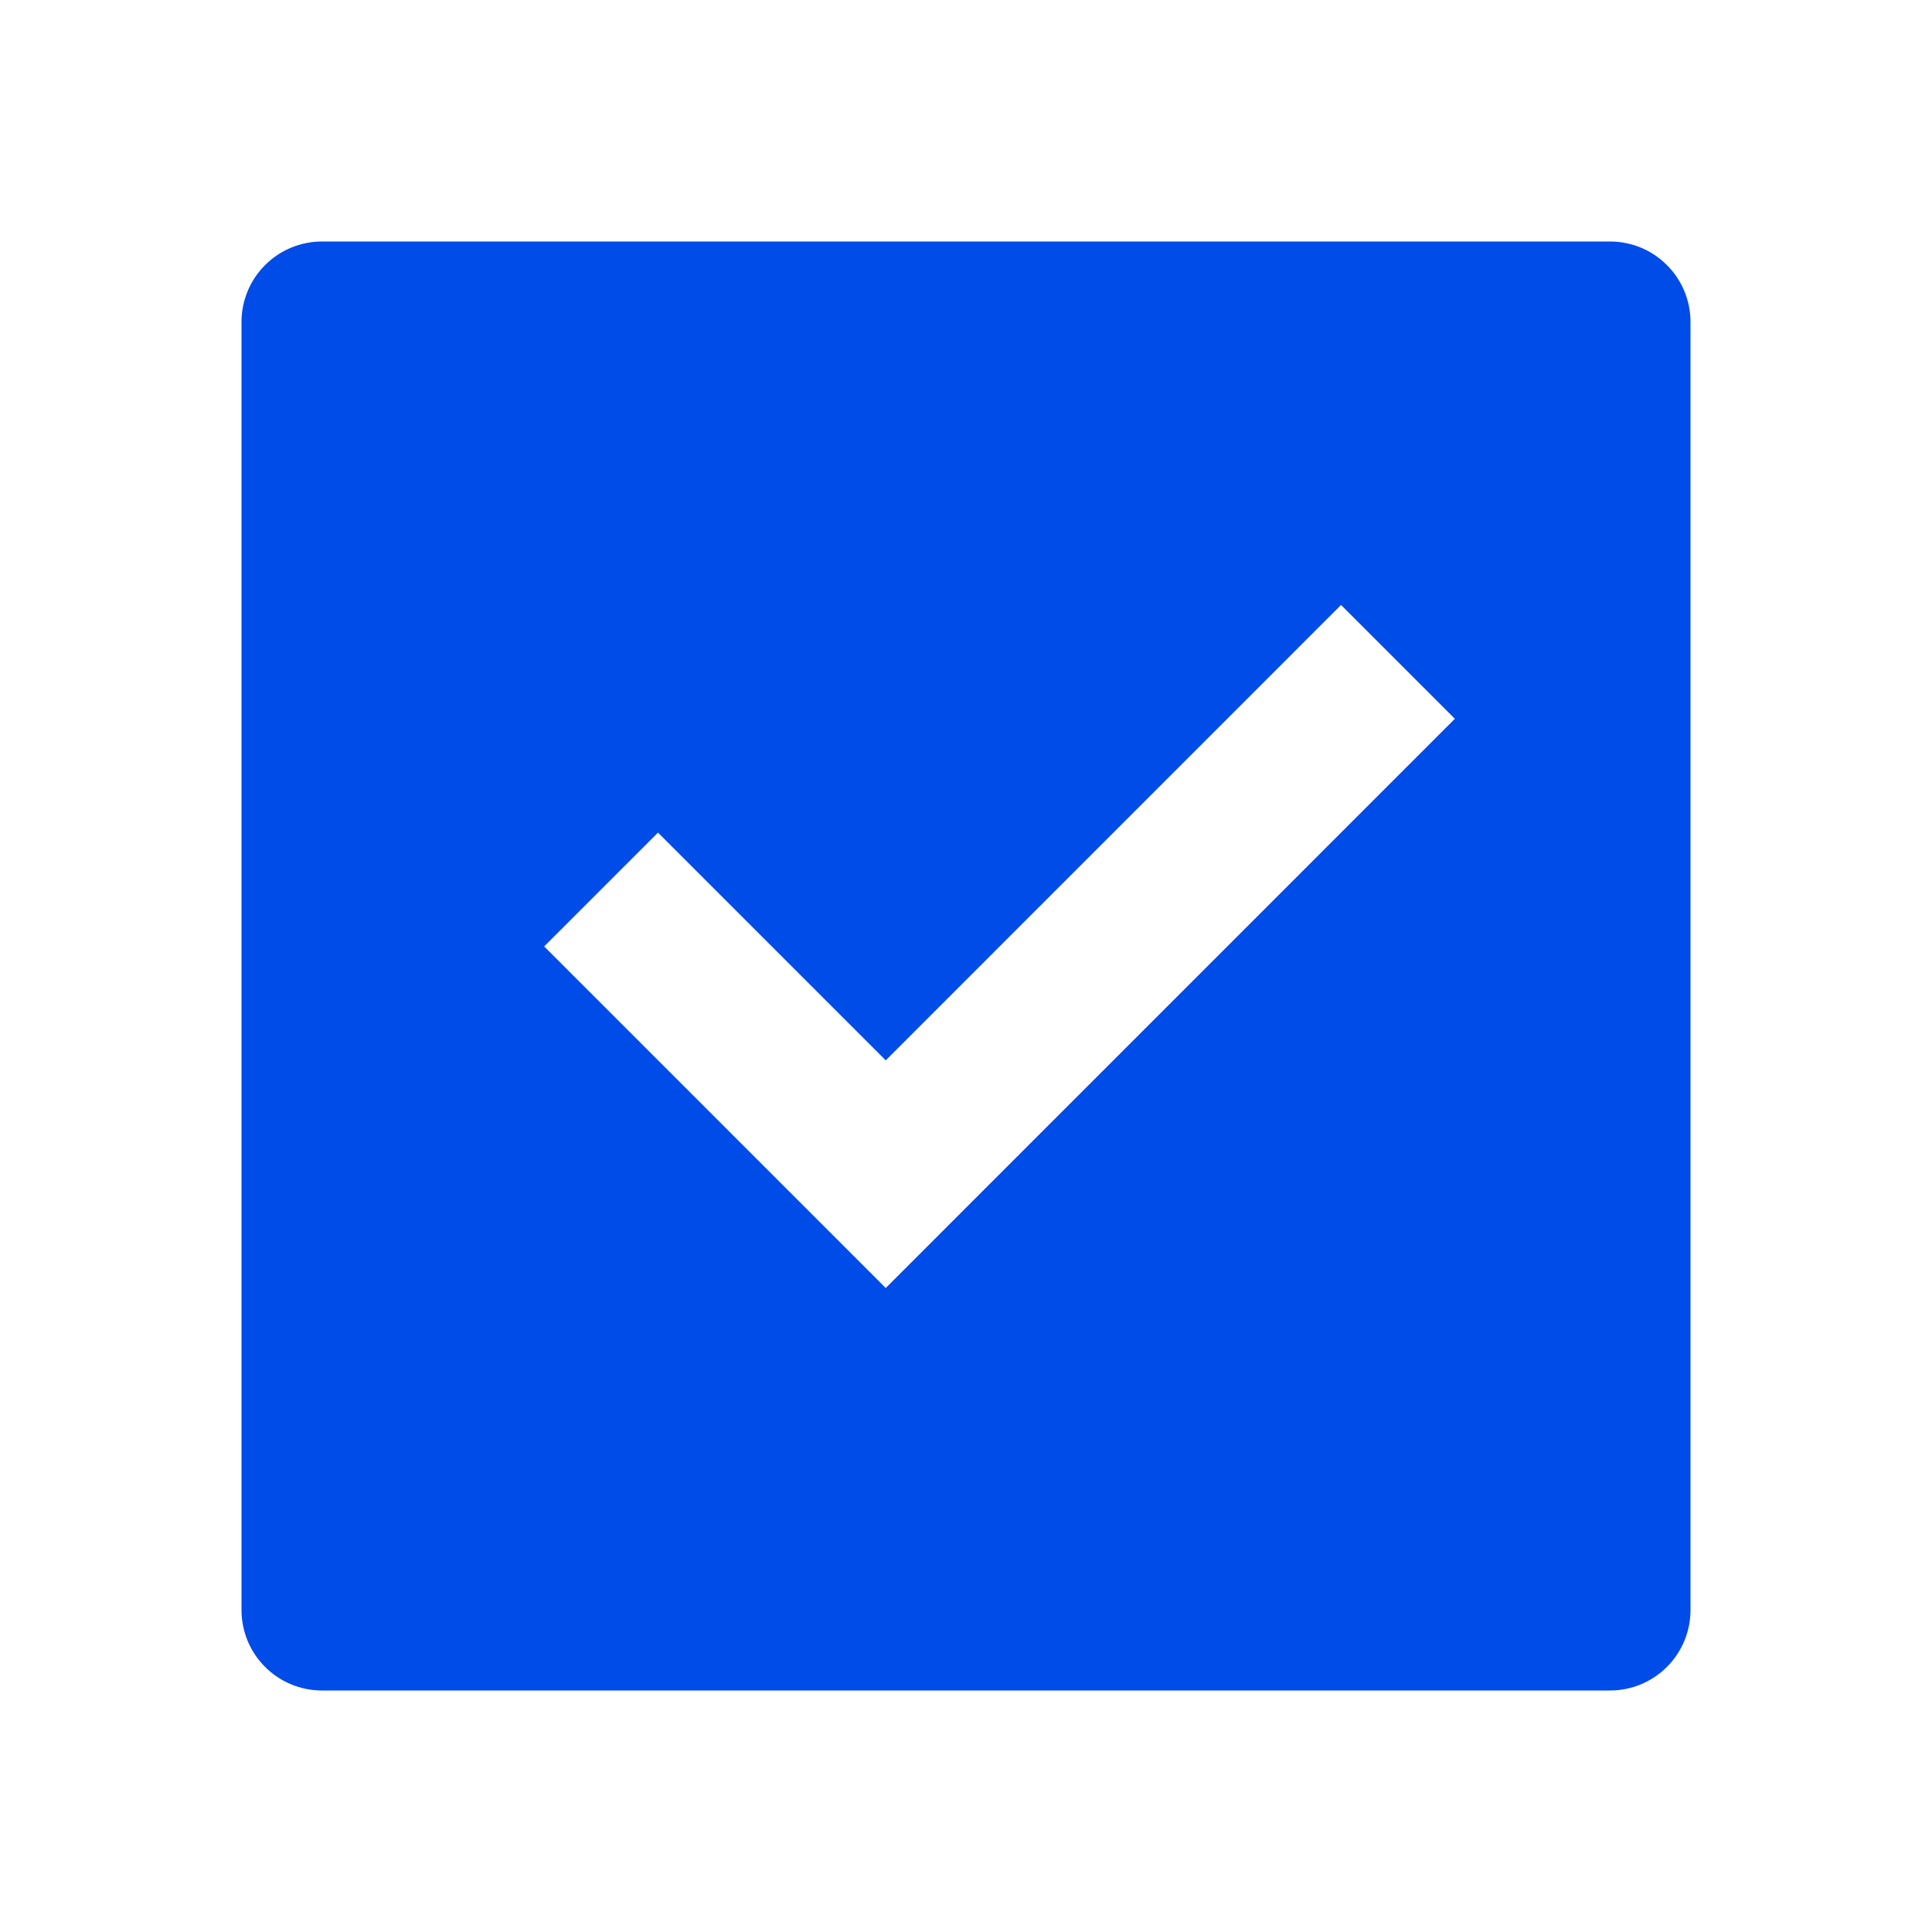 <svg width="24" height="24" viewBox="0 0 24 24" fill="none" xmlns="http://www.w3.org/2000/svg">
<g clip-path="url(#clip0_5712_11174)">
<path d="M4 3H20C20.265 3 20.52 3.105 20.707 3.293C20.895 3.48 21 3.735 21 4V20C21 20.265 20.895 20.52 20.707 20.707C20.52 20.895 20.265 21 20 21H4C3.735 21 3.48 20.895 3.293 20.707C3.105 20.52 3 20.265 3 20V4C3 3.735 3.105 3.48 3.293 3.293C3.48 3.105 3.735 3 4 3ZM11.003 16L18.073 8.929L16.659 7.515L11.003 13.172L8.174 10.343L6.76 11.757L11.003 16Z" fill="#004CE8"/>
</g>
<defs>
<clipPath id="clip0_5712_11174">
<rect width="24" height="24" fill="white"/>
</clipPath>
</defs>
</svg>
